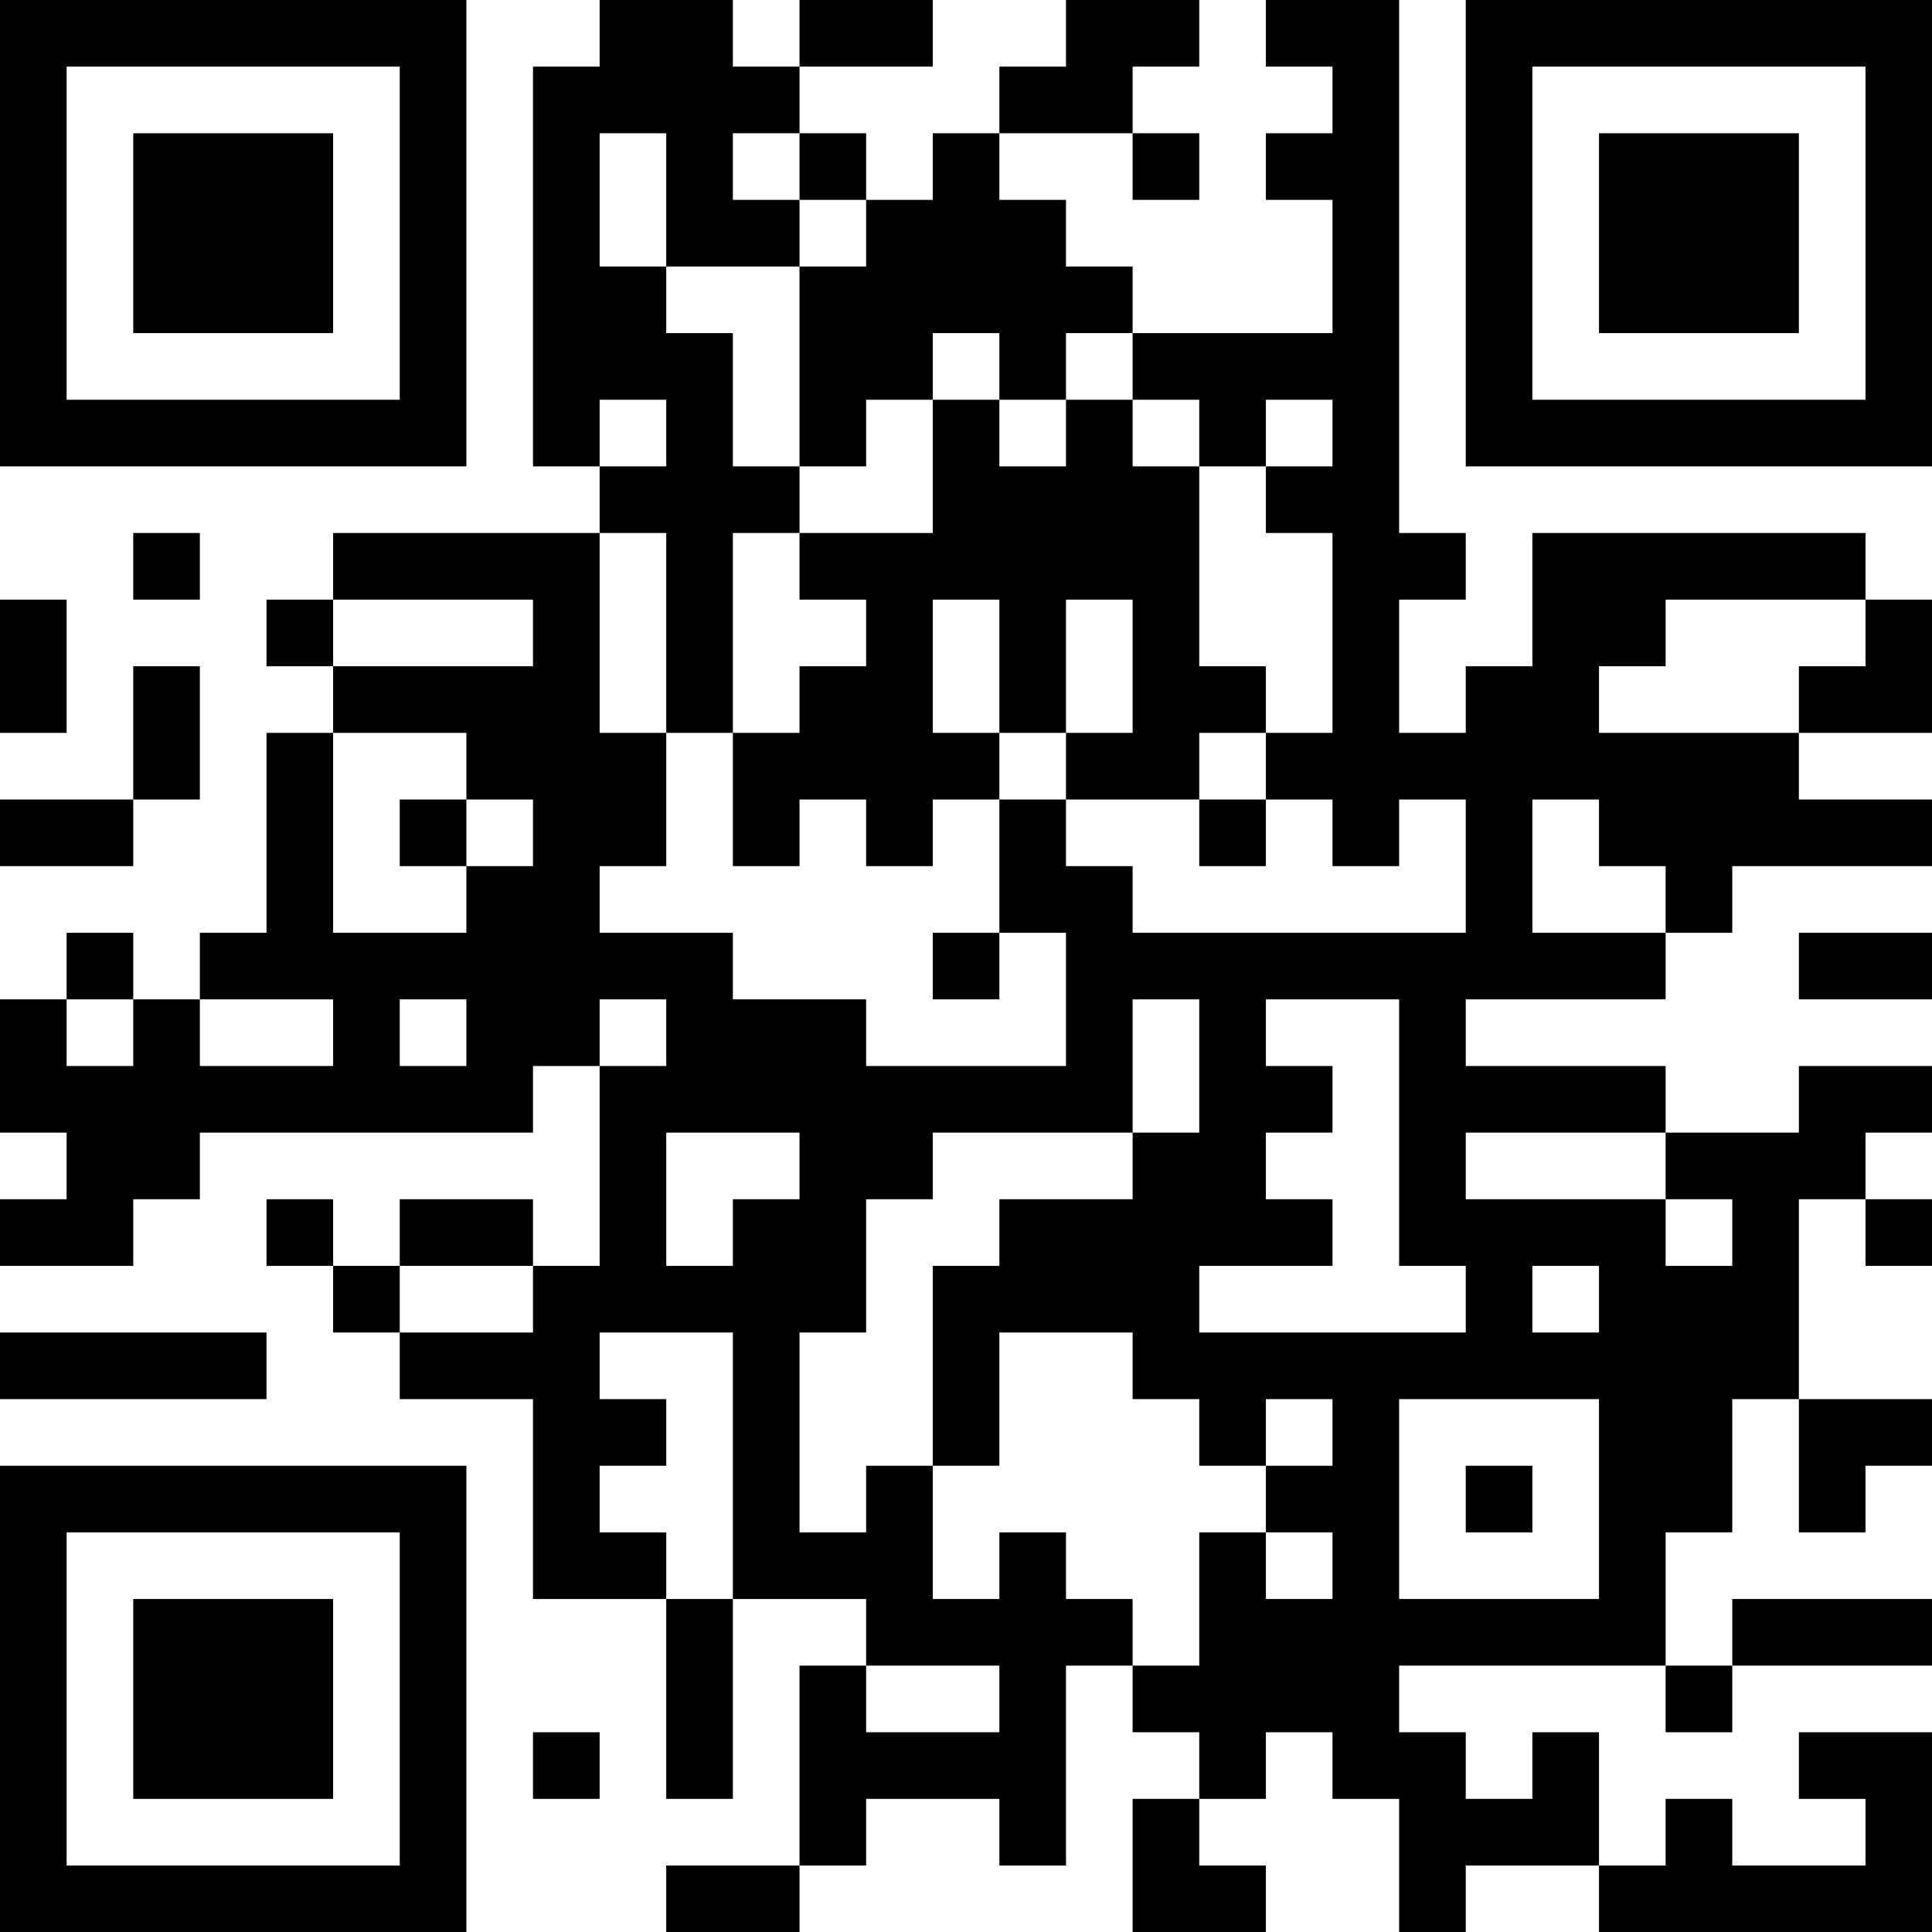 <?xml version="1.0" encoding="UTF-8"?>
<svg xmlns="http://www.w3.org/2000/svg" version="1.1" width="200" height="200" viewBox="0 0 200 200"><rect x="0" y="0" width="200" height="200" fill="#ffffff"/><g transform="scale(6.897)"><g transform="translate(0,0)"><path fill-rule="evenodd" d="M9 0L9 1L8 1L8 7L9 7L9 8L5 8L5 9L4 9L4 10L5 10L5 11L4 11L4 14L3 14L3 15L2 15L2 14L1 14L1 15L0 15L0 17L1 17L1 18L0 18L0 19L2 19L2 18L3 18L3 17L8 17L8 16L9 16L9 19L8 19L8 18L6 18L6 19L5 19L5 18L4 18L4 19L5 19L5 20L6 20L6 21L8 21L8 24L10 24L10 27L11 27L11 24L13 24L13 25L12 25L12 28L10 28L10 29L12 29L12 28L13 28L13 27L15 27L15 28L16 28L16 25L17 25L17 26L18 26L18 27L17 27L17 29L19 29L19 28L18 28L18 27L19 27L19 26L20 26L20 27L21 27L21 29L22 29L22 28L24 28L24 29L29 29L29 26L27 26L27 27L28 27L28 28L26 28L26 27L25 27L25 28L24 28L24 26L23 26L23 27L22 27L22 26L21 26L21 25L25 25L25 26L26 26L26 25L29 25L29 24L26 24L26 25L25 25L25 23L26 23L26 21L27 21L27 23L28 23L28 22L29 22L29 21L27 21L27 18L28 18L28 19L29 19L29 18L28 18L28 17L29 17L29 16L27 16L27 17L25 17L25 16L22 16L22 15L25 15L25 14L26 14L26 13L29 13L29 12L27 12L27 11L29 11L29 9L28 9L28 8L23 8L23 10L22 10L22 11L21 11L21 9L22 9L22 8L21 8L21 0L19 0L19 1L20 1L20 2L19 2L19 3L20 3L20 5L17 5L17 4L16 4L16 3L15 3L15 2L17 2L17 3L18 3L18 2L17 2L17 1L18 1L18 0L16 0L16 1L15 1L15 2L14 2L14 3L13 3L13 2L12 2L12 1L14 1L14 0L12 0L12 1L11 1L11 0ZM9 2L9 4L10 4L10 5L11 5L11 7L12 7L12 8L11 8L11 11L10 11L10 8L9 8L9 11L10 11L10 13L9 13L9 14L11 14L11 15L13 15L13 16L16 16L16 14L15 14L15 12L16 12L16 13L17 13L17 14L22 14L22 12L21 12L21 13L20 13L20 12L19 12L19 11L20 11L20 8L19 8L19 7L20 7L20 6L19 6L19 7L18 7L18 6L17 6L17 5L16 5L16 6L15 6L15 5L14 5L14 6L13 6L13 7L12 7L12 4L13 4L13 3L12 3L12 2L11 2L11 3L12 3L12 4L10 4L10 2ZM9 6L9 7L10 7L10 6ZM14 6L14 8L12 8L12 9L13 9L13 10L12 10L12 11L11 11L11 13L12 13L12 12L13 12L13 13L14 13L14 12L15 12L15 11L16 11L16 12L18 12L18 13L19 13L19 12L18 12L18 11L19 11L19 10L18 10L18 7L17 7L17 6L16 6L16 7L15 7L15 6ZM2 8L2 9L3 9L3 8ZM0 9L0 11L1 11L1 9ZM5 9L5 10L8 10L8 9ZM14 9L14 11L15 11L15 9ZM16 9L16 11L17 11L17 9ZM25 9L25 10L24 10L24 11L27 11L27 10L28 10L28 9ZM2 10L2 12L0 12L0 13L2 13L2 12L3 12L3 10ZM5 11L5 14L7 14L7 13L8 13L8 12L7 12L7 11ZM6 12L6 13L7 13L7 12ZM23 12L23 14L25 14L25 13L24 13L24 12ZM14 14L14 15L15 15L15 14ZM27 14L27 15L29 15L29 14ZM1 15L1 16L2 16L2 15ZM3 15L3 16L5 16L5 15ZM6 15L6 16L7 16L7 15ZM9 15L9 16L10 16L10 15ZM17 15L17 17L14 17L14 18L13 18L13 20L12 20L12 23L13 23L13 22L14 22L14 24L15 24L15 23L16 23L16 24L17 24L17 25L18 25L18 23L19 23L19 24L20 24L20 23L19 23L19 22L20 22L20 21L19 21L19 22L18 22L18 21L17 21L17 20L15 20L15 22L14 22L14 19L15 19L15 18L17 18L17 17L18 17L18 15ZM19 15L19 16L20 16L20 17L19 17L19 18L20 18L20 19L18 19L18 20L22 20L22 19L21 19L21 15ZM10 17L10 19L11 19L11 18L12 18L12 17ZM22 17L22 18L25 18L25 19L26 19L26 18L25 18L25 17ZM6 19L6 20L8 20L8 19ZM23 19L23 20L24 20L24 19ZM0 20L0 21L4 21L4 20ZM9 20L9 21L10 21L10 22L9 22L9 23L10 23L10 24L11 24L11 20ZM21 21L21 24L24 24L24 21ZM22 22L22 23L23 23L23 22ZM13 25L13 26L15 26L15 25ZM8 26L8 27L9 27L9 26ZM0 0L0 7L7 7L7 0ZM1 1L1 6L6 6L6 1ZM2 2L2 5L5 5L5 2ZM22 0L22 7L29 7L29 0ZM23 1L23 6L28 6L28 1ZM24 2L24 5L27 5L27 2ZM0 22L0 29L7 29L7 22ZM1 23L1 28L6 28L6 23ZM2 24L2 27L5 27L5 24Z" fill="#000000"/></g></g></svg>
